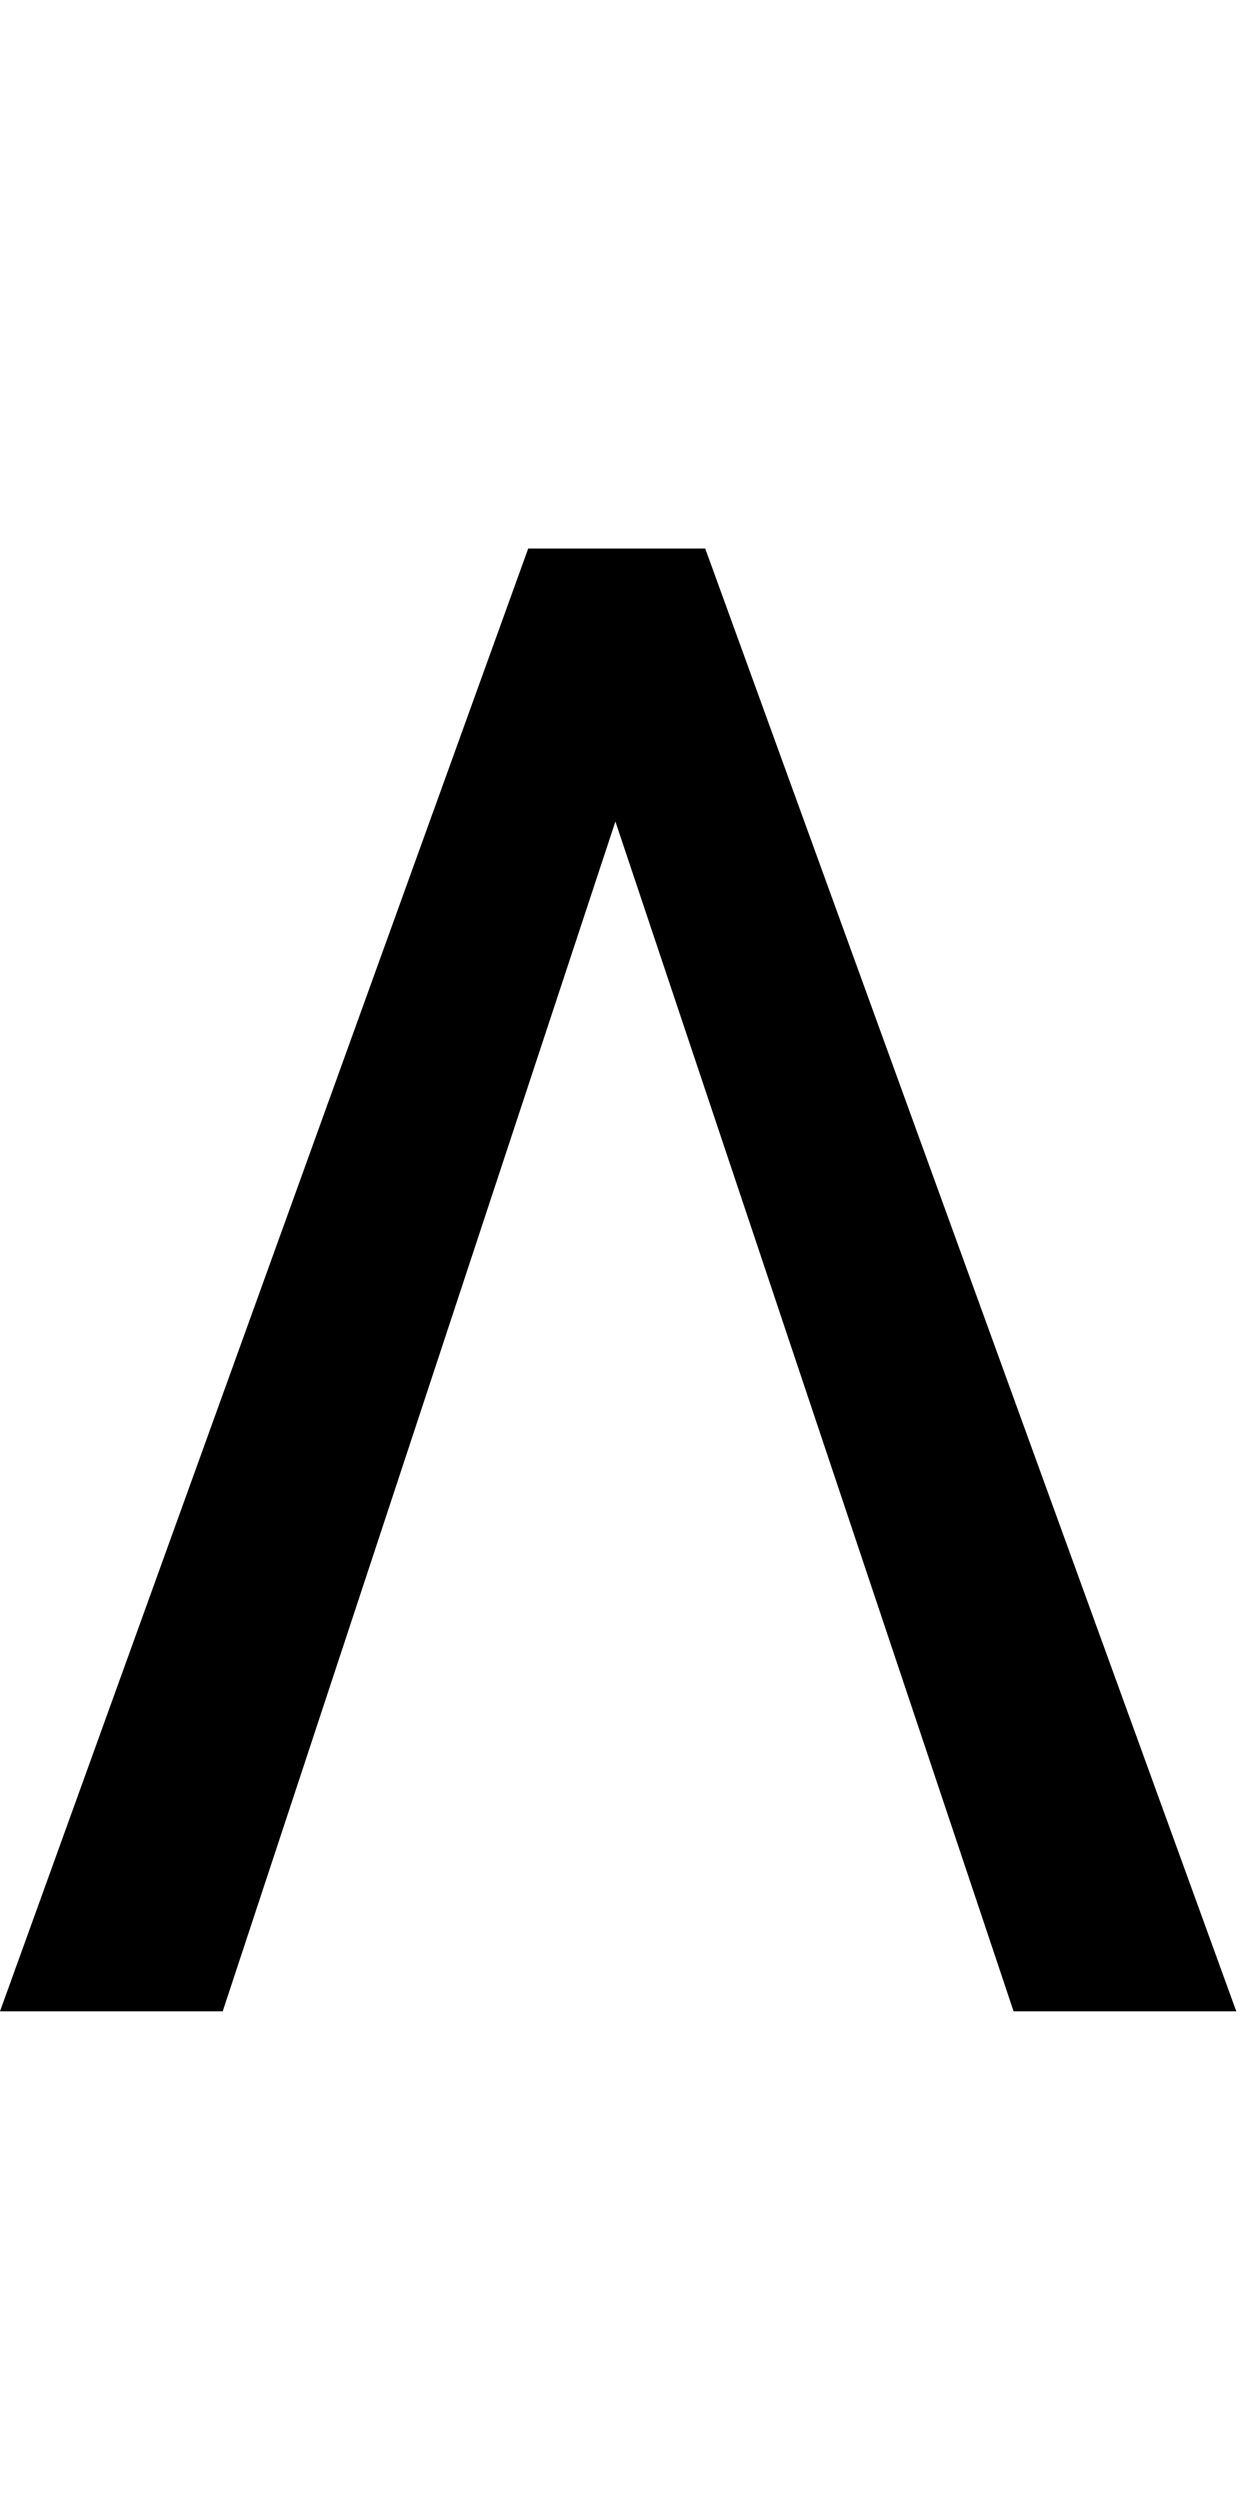 <svg id="svg-uni0245" xmlns="http://www.w3.org/2000/svg" width="174" height="350"><path d="M1572 0H1884L1140 -2048H892L152 0H464L1014.153 -1665.847Z" transform="translate(-15.2 281.6) scale(0.1)"/></svg>
